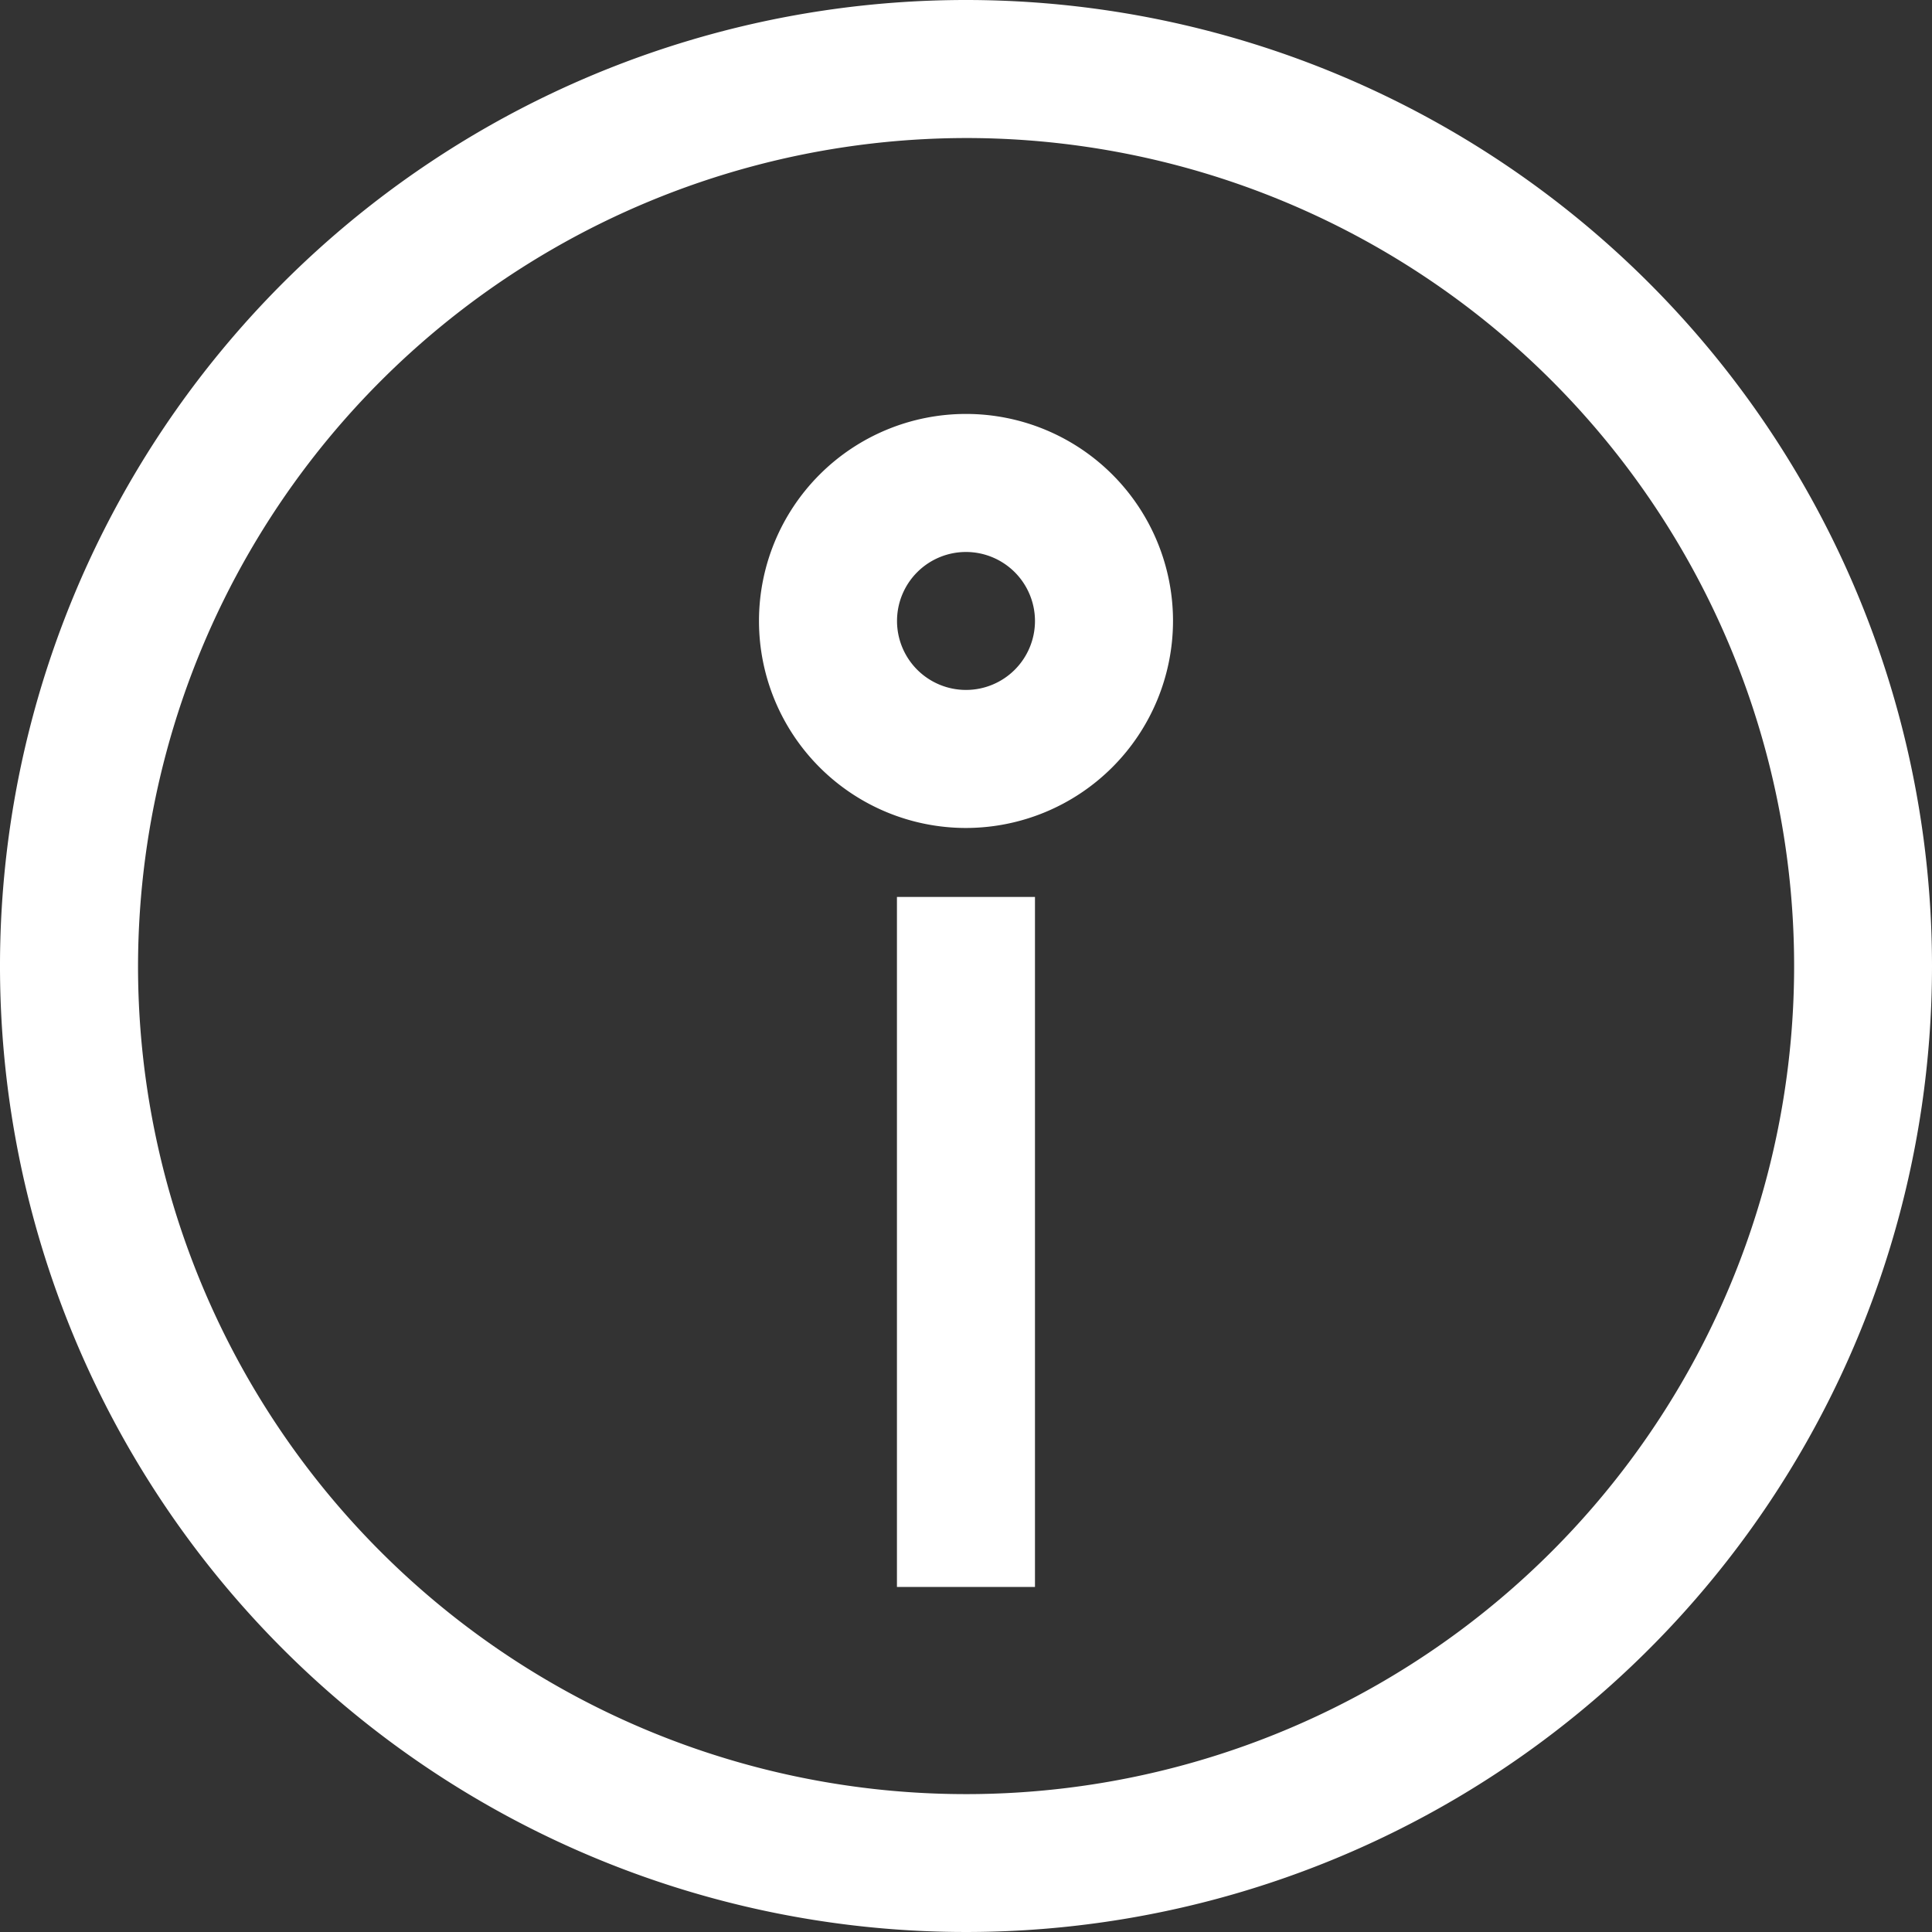 <svg xmlns="http://www.w3.org/2000/svg" viewBox="0 0 24.648 24.648"><rect x="0" y="0" width="24.648" height="24.648" fill="#333333" stroke="none"/><defs><style>.cls-1{fill:#fff;}</style></defs><title>Info-Mobile</title><g id="Layer_2" data-name="Layer 2"><g id="info_Image" data-name="info Image"><path class="cls-1" d="M12.324,1.761A10.564,10.564,0,1,1,1.761,12.324,10.577,10.577,0,0,1,12.324,1.761m0-1.761A12.324,12.324,0,1,0,24.648,12.324,12.326,12.326,0,0,0,12.324,0"/><rect class="cls-1" x="11.443" y="11.443" width="1.761" height="8.803"/><path class="cls-1" d="M12.324,10.563a2.641,2.641,0,1,1,2.641-2.641A2.644,2.644,0,0,1,12.324,10.563Zm0-3.521a.88.88,0,1,0,.88.88A.881.881,0,0,0,12.324,7.042Z"/></g></g></svg>
